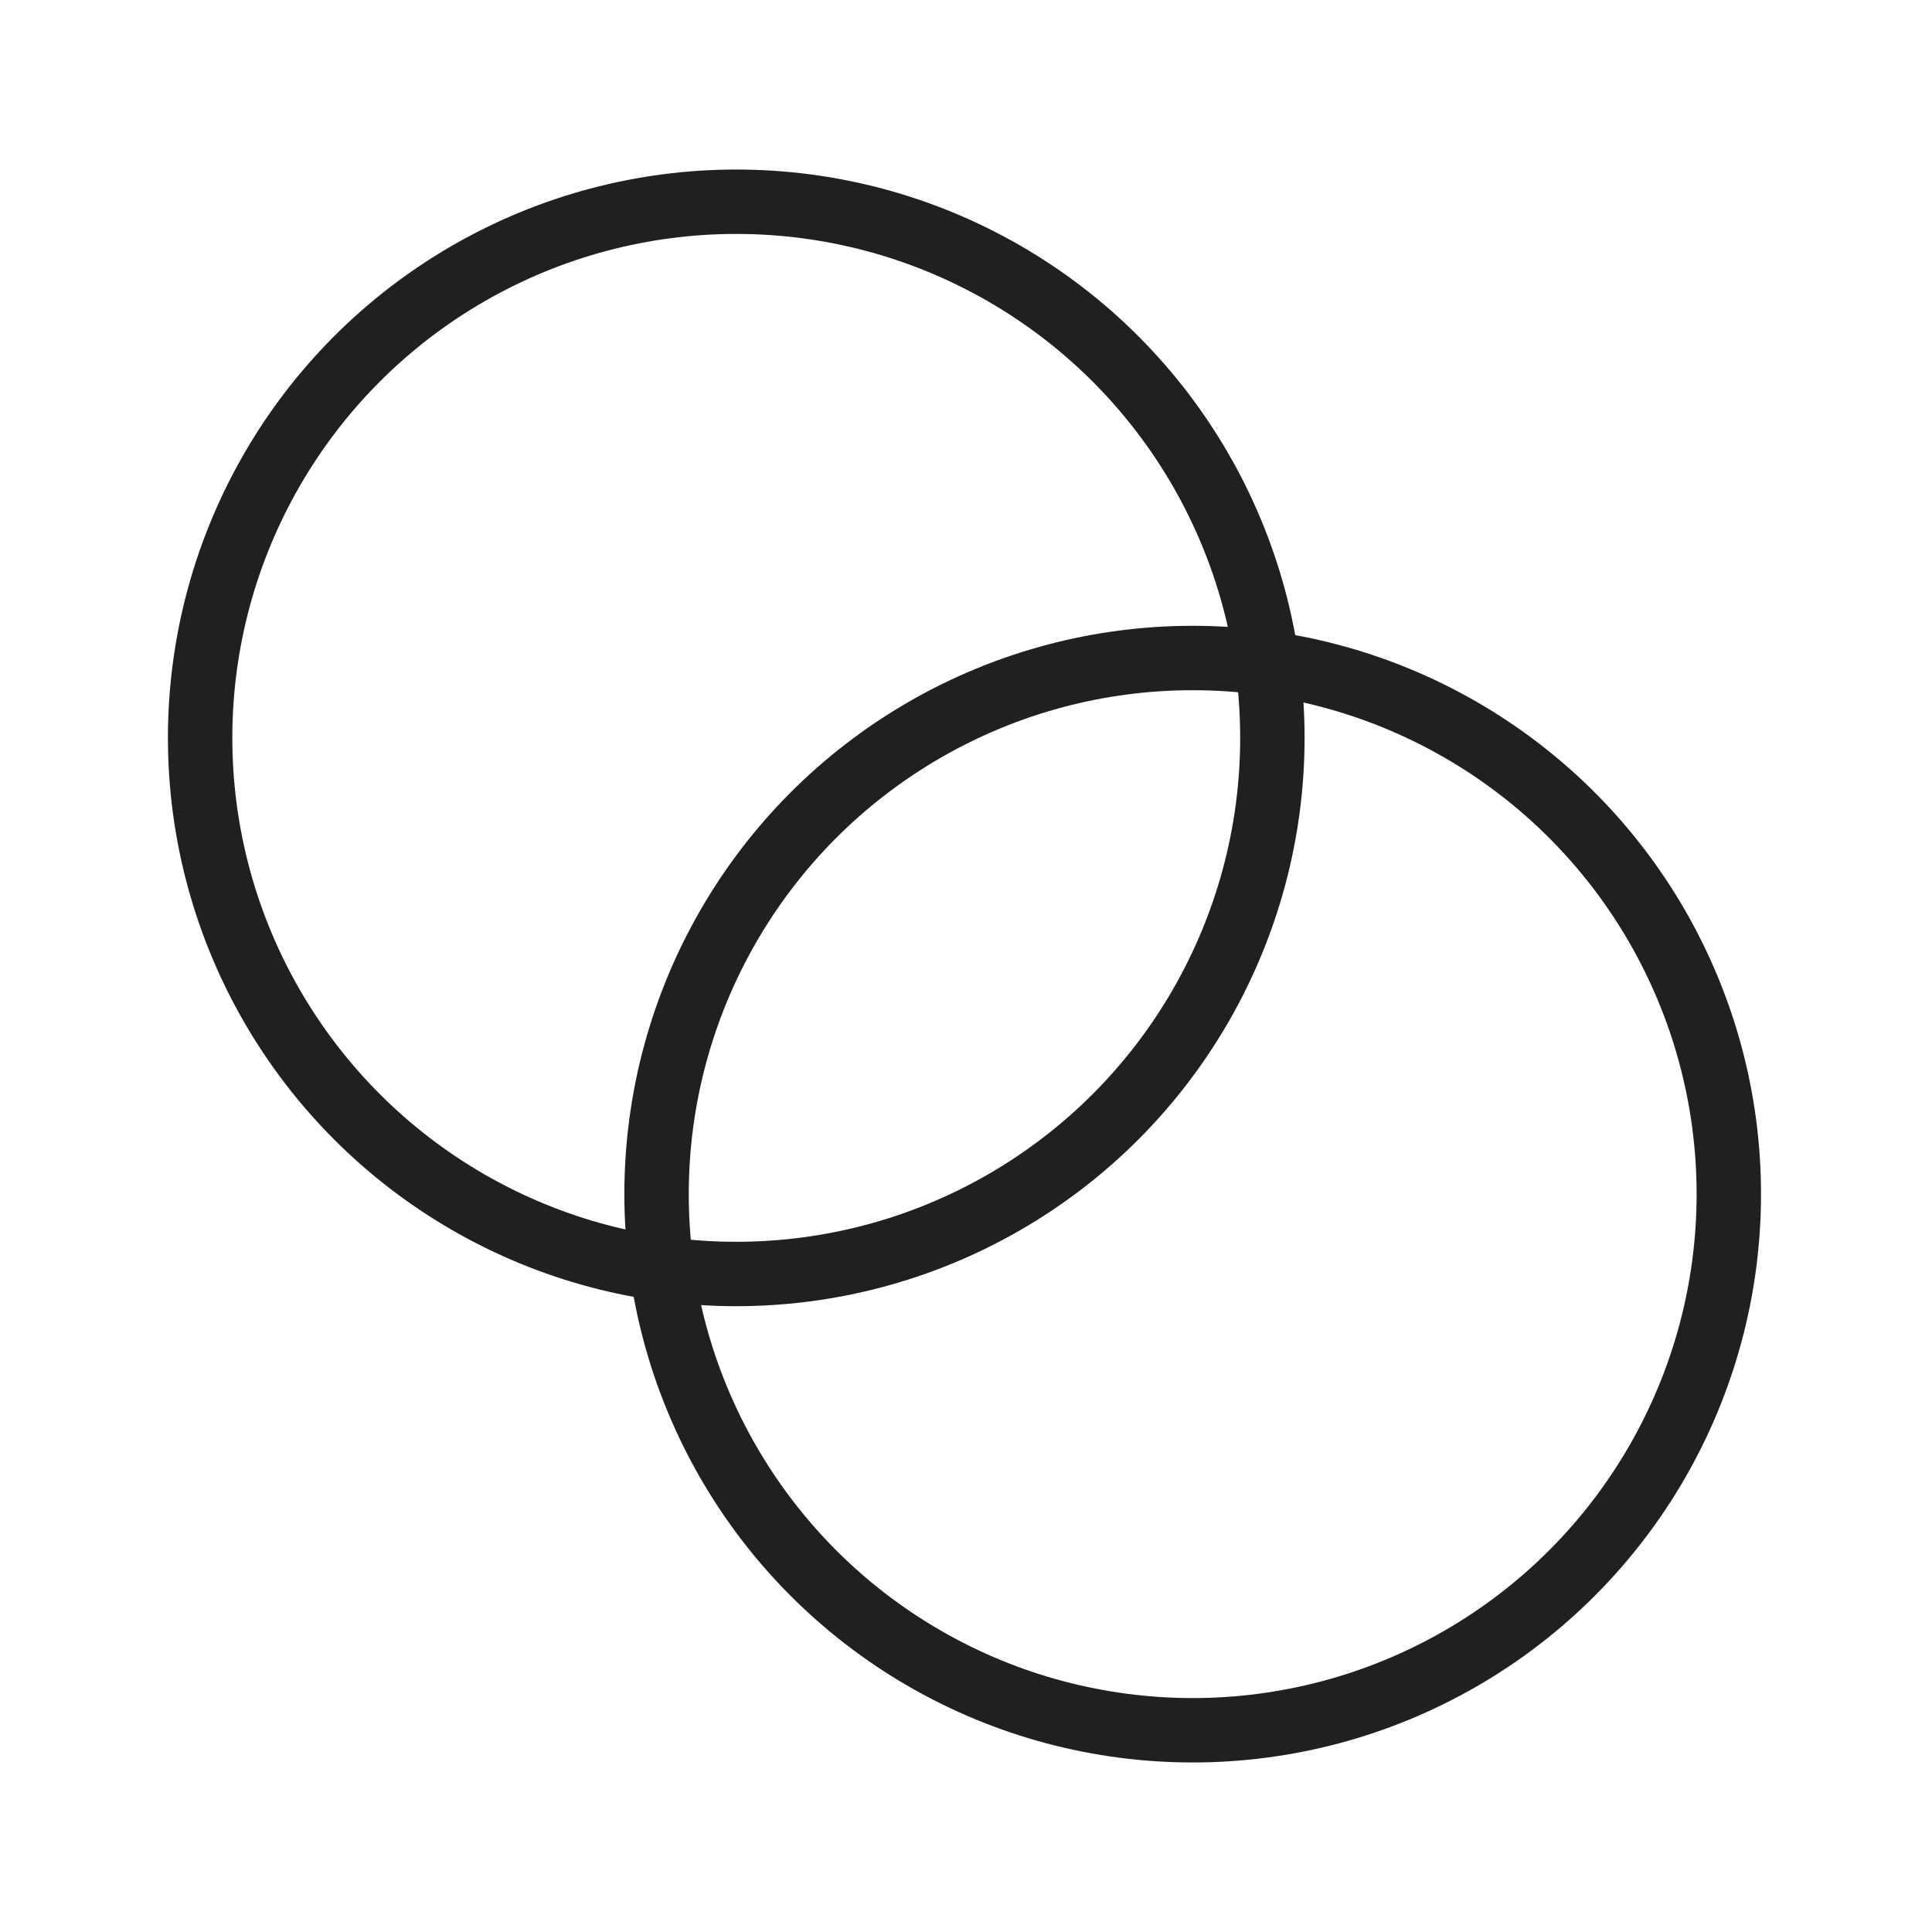 <svg id="Symbols" xmlns="http://www.w3.org/2000/svg" viewBox="0 0 120 120"><defs><style>.cls-1{fill:none;stroke:#211f1f;stroke-linecap:round;stroke-linejoin:round;stroke-width:4px;}</style></defs><circle class="cls-1" cx="45.73" cy="45.83" r="33.3"/><circle class="cls-1" cx="74.08" cy="74.17" r="33.3"/></svg>